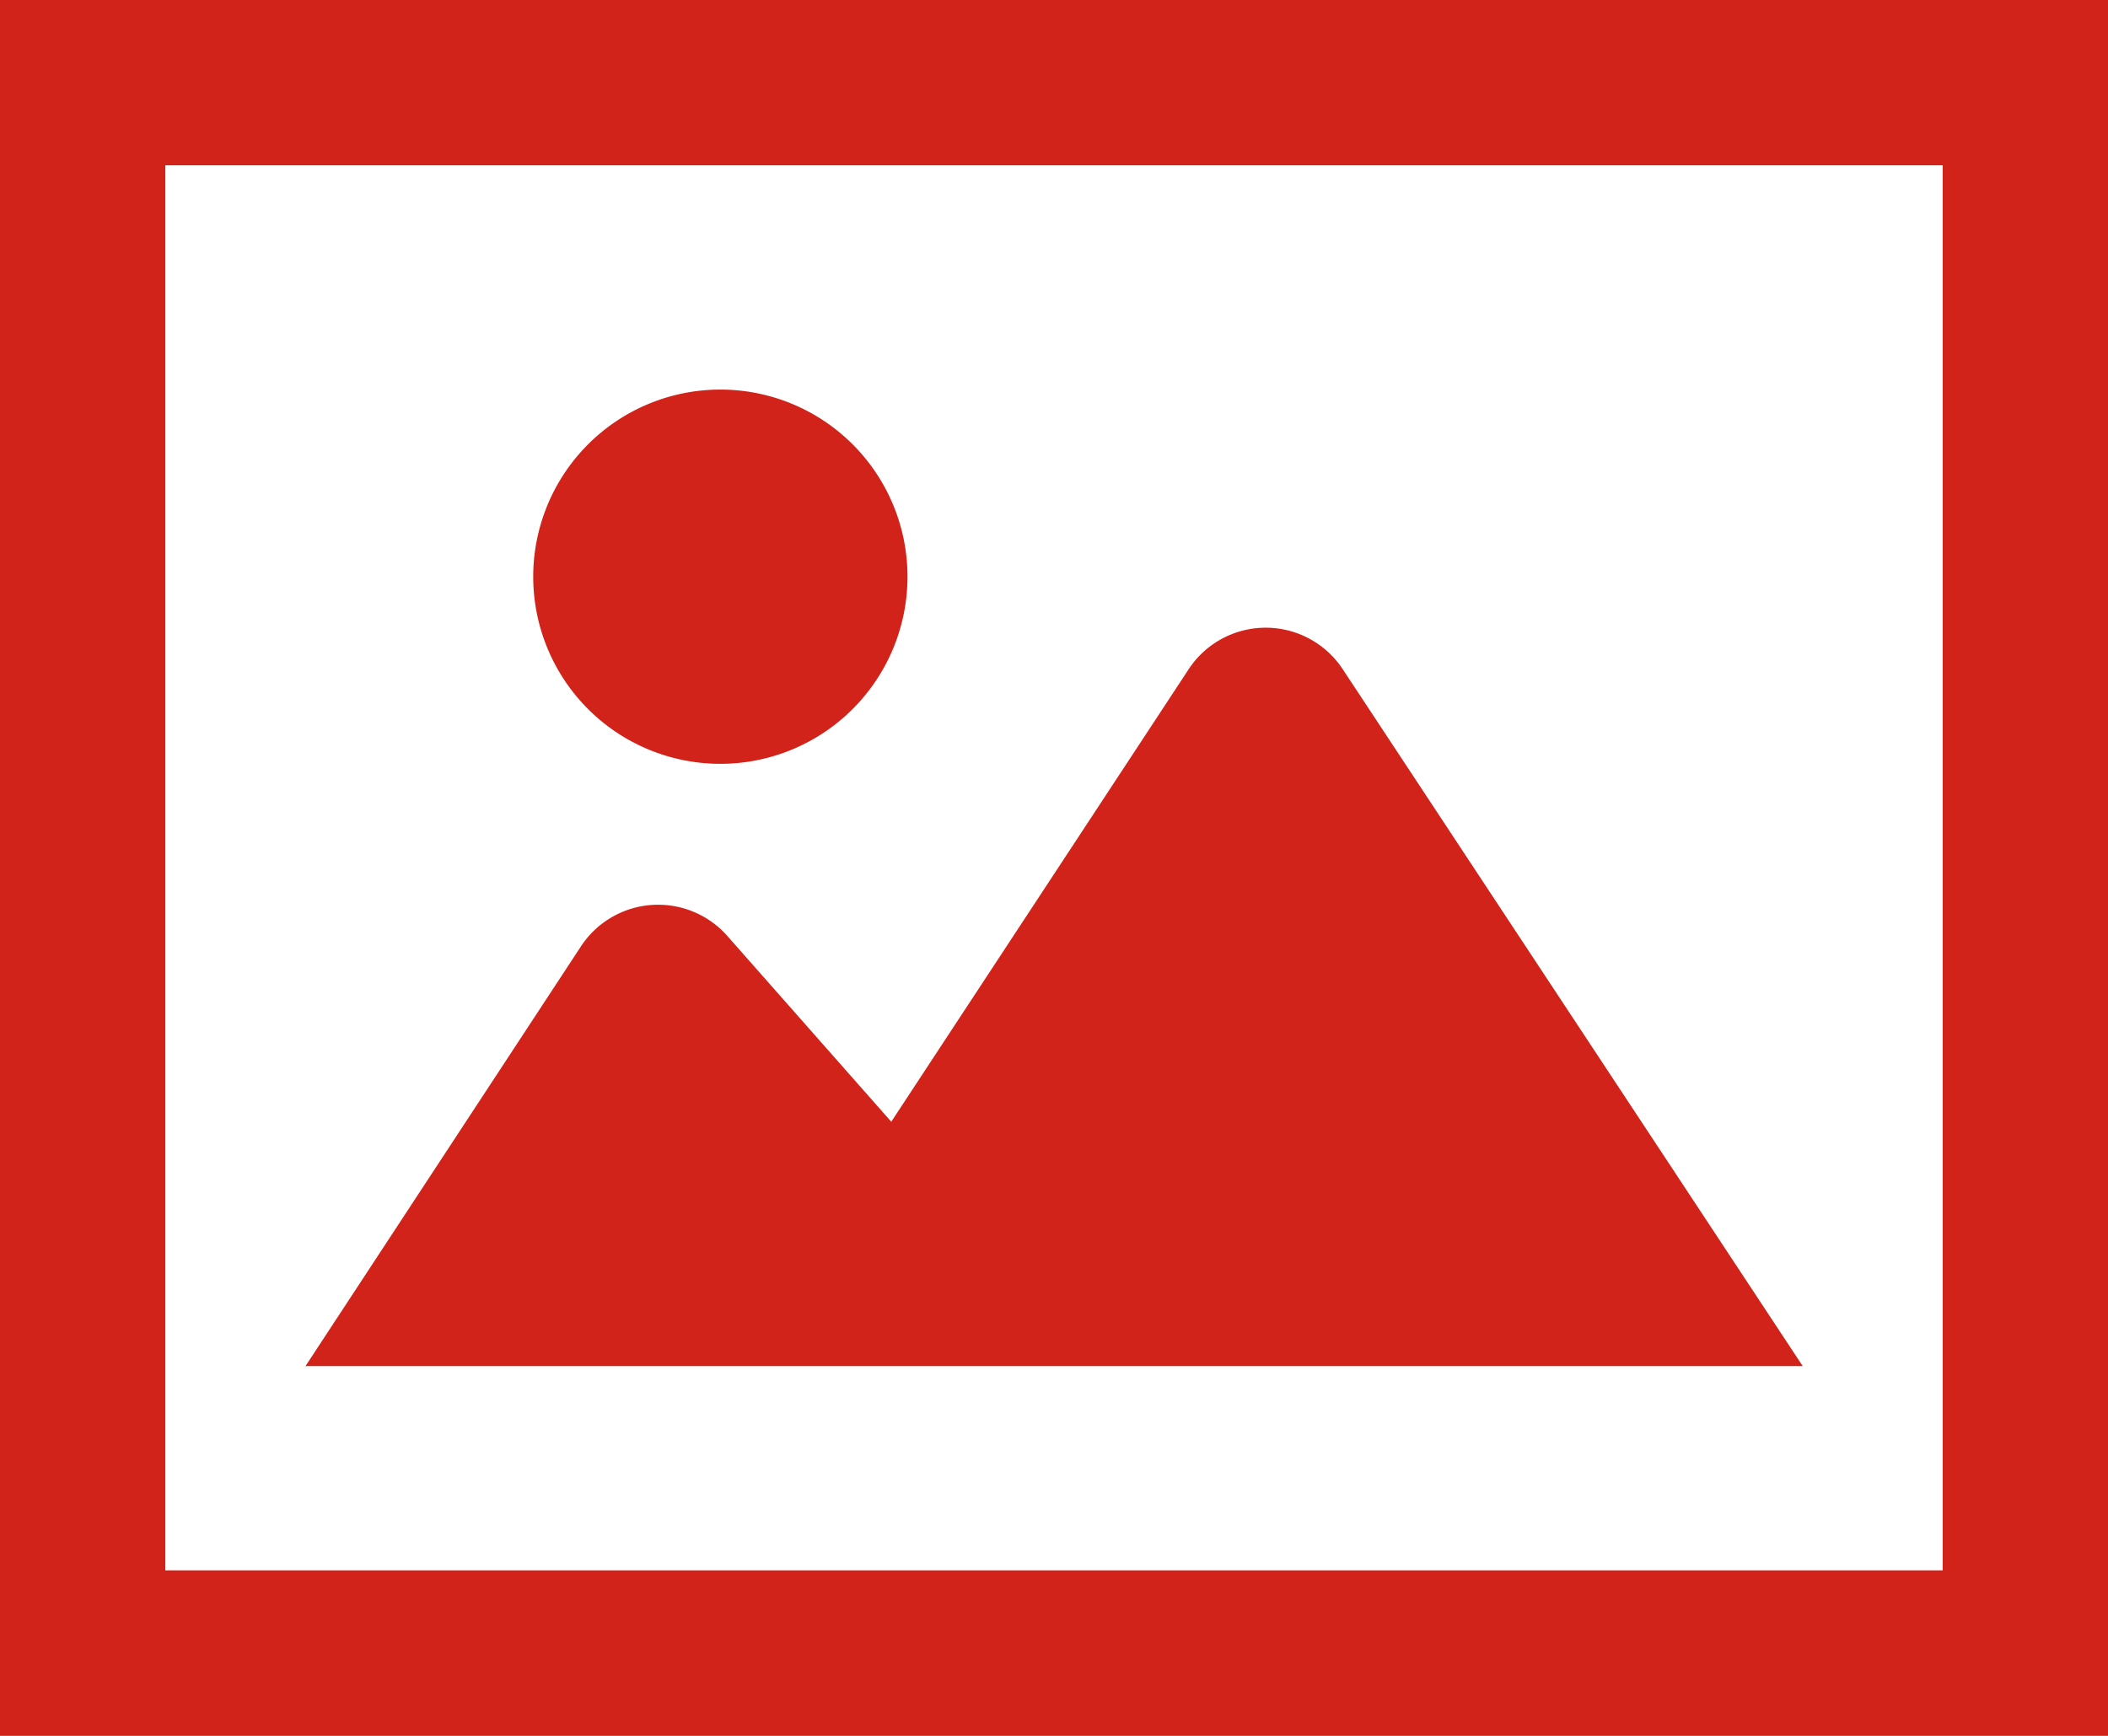 <svg xmlns="http://www.w3.org/2000/svg" viewBox="0 0 40 32.941">
	<g id="Group_2570" data-name="Group 2570" transform="translate(-909.5 -514.98)">
		<path id="Path_12650" data-name="Path 12650" d="M909.5,514.98v32.941h40V514.98Zm36.863,29.8H912.637V518.117h33.726Z" fill="#d2231a" />
		<path id="Path_12651" data-name="Path 12651" d="M934.979,527.68a1.75,1.75,0,0,0-2.924,0l-5.643,8.587L923.3,532.74a1.752,1.752,0,0,0-2.777.2l-5.226,7.964h28.41Z" fill="#d2231a" />
		<path id="Path_12652" data-name="Path 12652" d="M923.17,529.475a3.551,3.551,0,1,0-3.552-3.551A3.551,3.551,0,0,0,923.17,529.475Z" fill="#d2231a" />
	</g>
</svg>